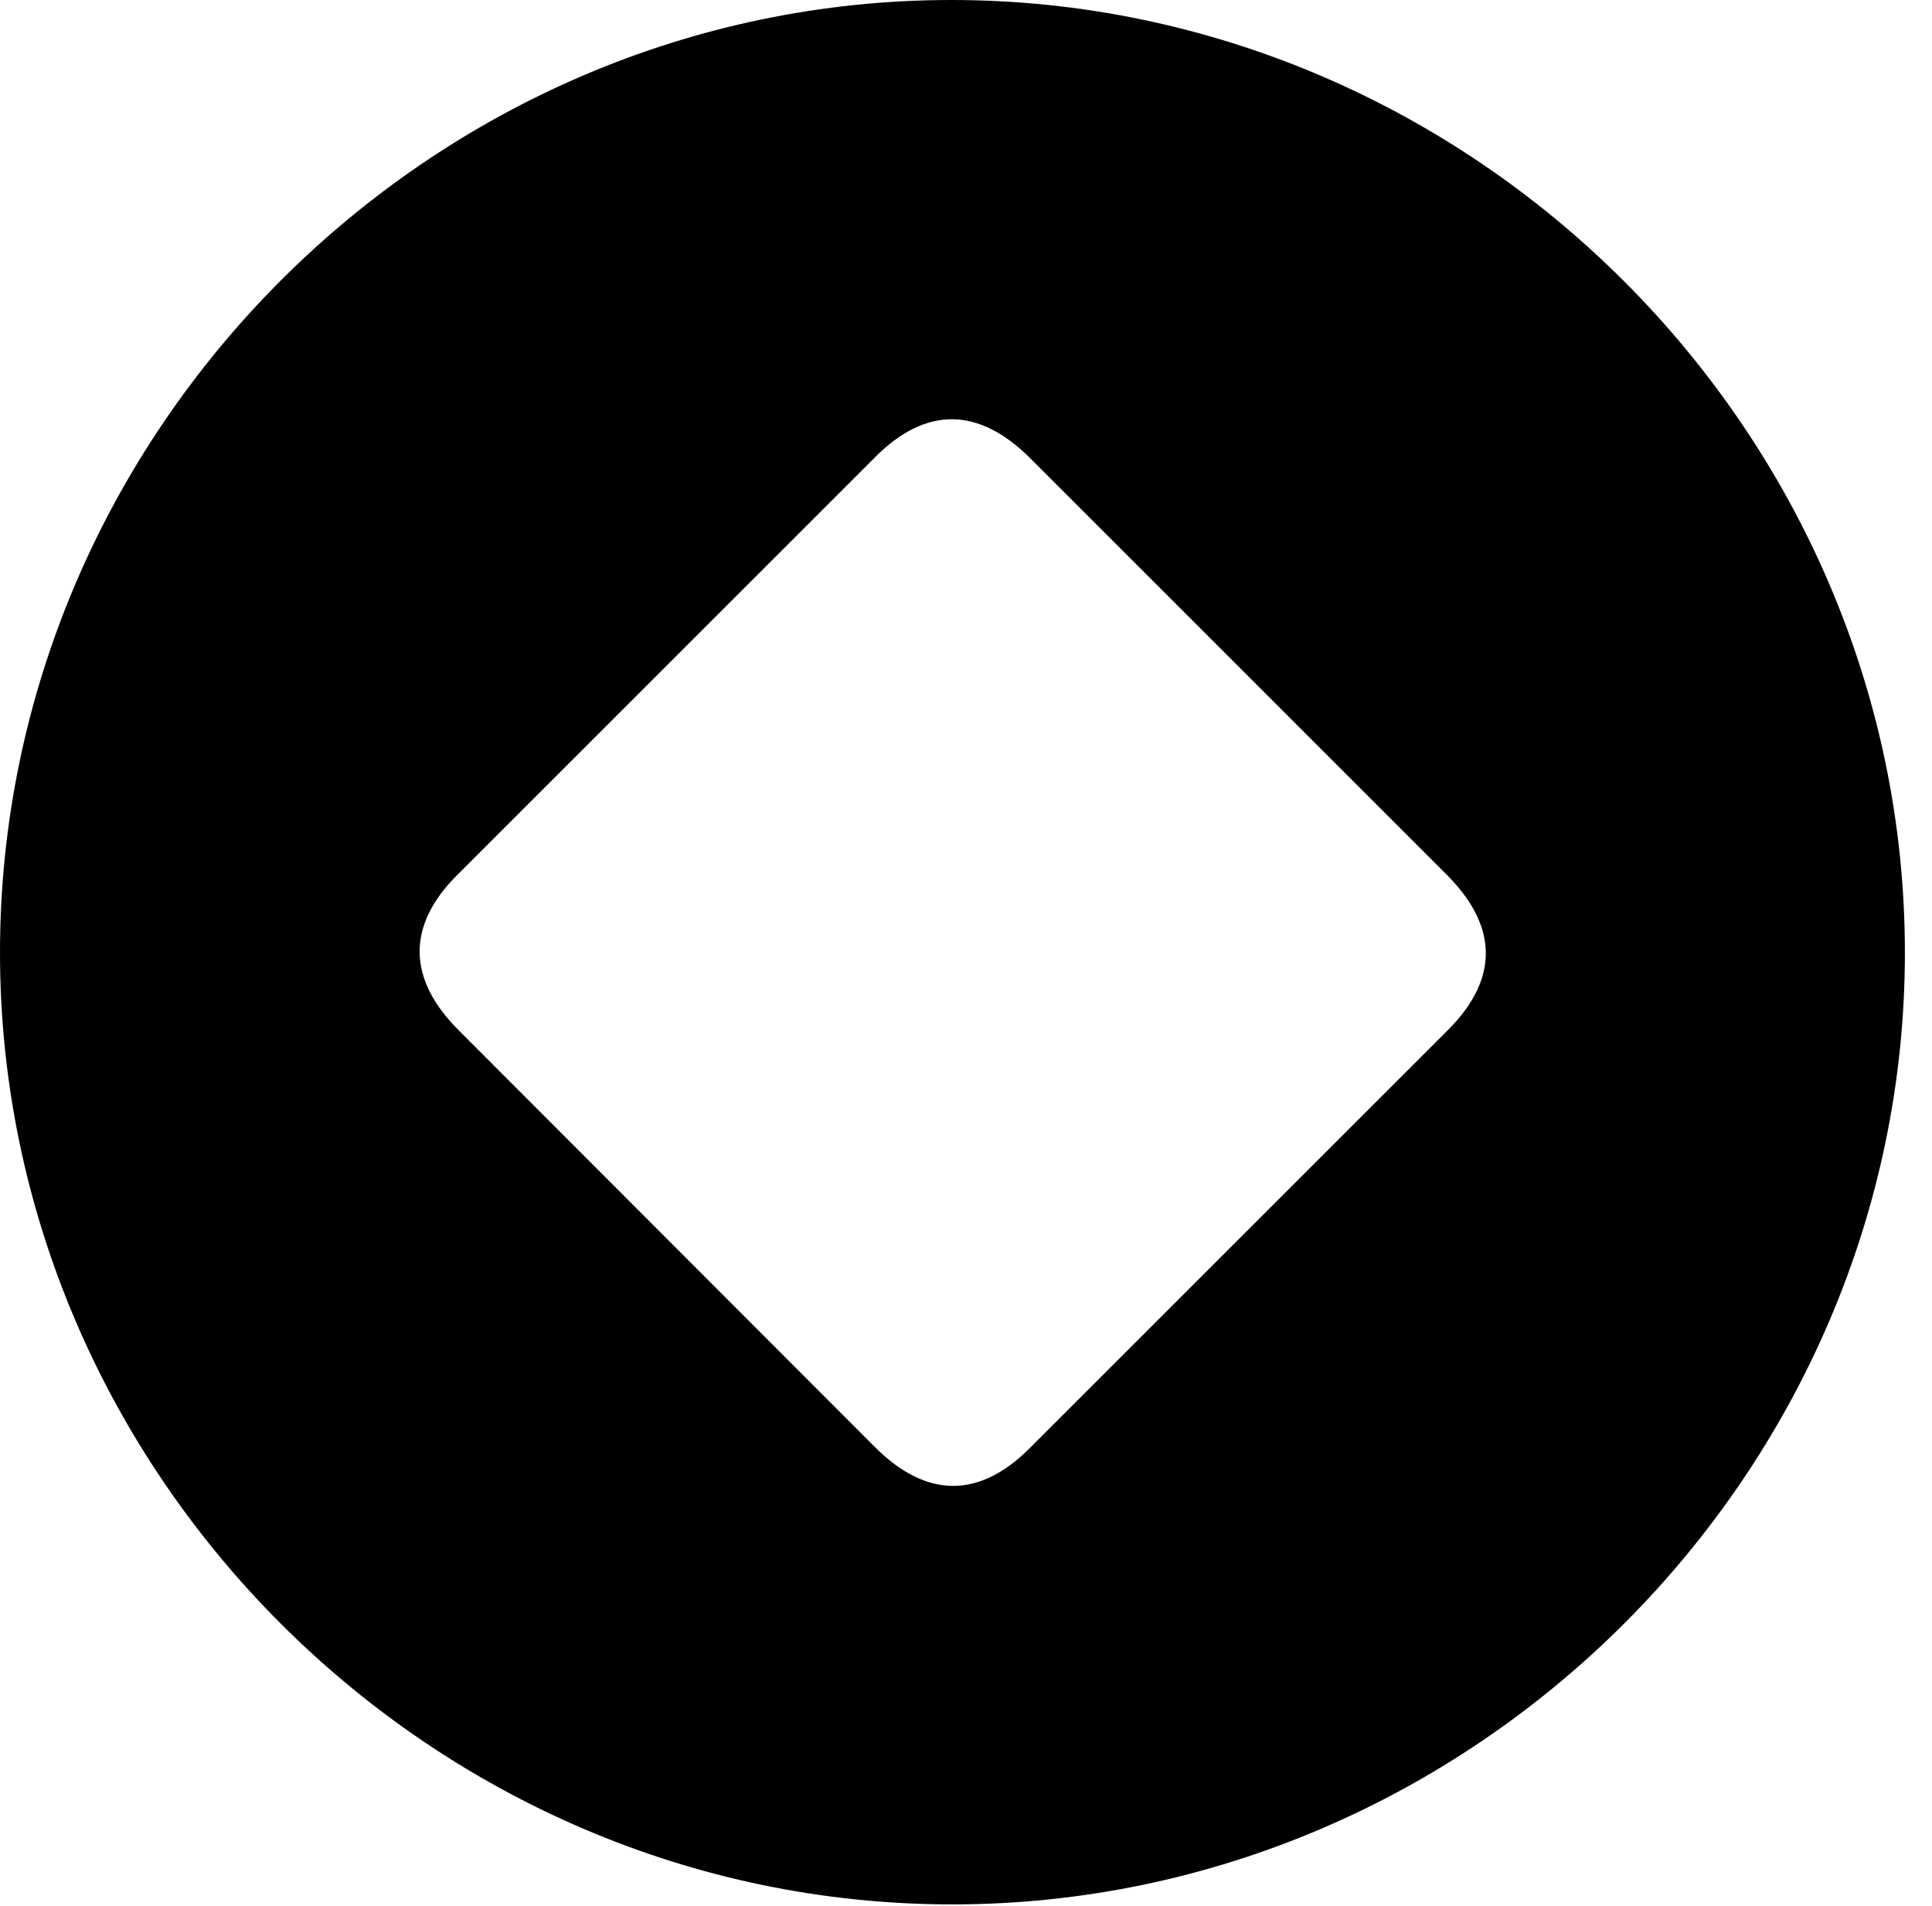 <svg version="1.1" xmlns="http://www.w3.org/2000/svg" xmlns:xlink="http://www.w3.org/1999/xlink" width="25.801" height="25.459" viewBox="0 0 25.801 25.459">
 <g>
  <rect height="25.459" opacity="0" width="25.801" x="0" y="0"/>
  <path d="M25.439 12.725C25.439 19.678 19.678 25.439 12.715 25.439C5.762 25.439 0 19.678 0 12.725C0 5.762 5.752 0 12.705 0C19.668 0 25.439 5.762 25.439 12.725ZM11.69 6.104L6.104 11.69C5.42 12.373 5.449 13.086 6.123 13.76L11.68 19.326C12.363 20.01 13.066 20.029 13.75 19.346L19.336 13.76C20.029 13.066 20 12.363 19.316 11.68L13.76 6.123C13.076 5.439 12.373 5.42 11.69 6.104Z" fill="currentColor"/>
 </g>
</svg>

